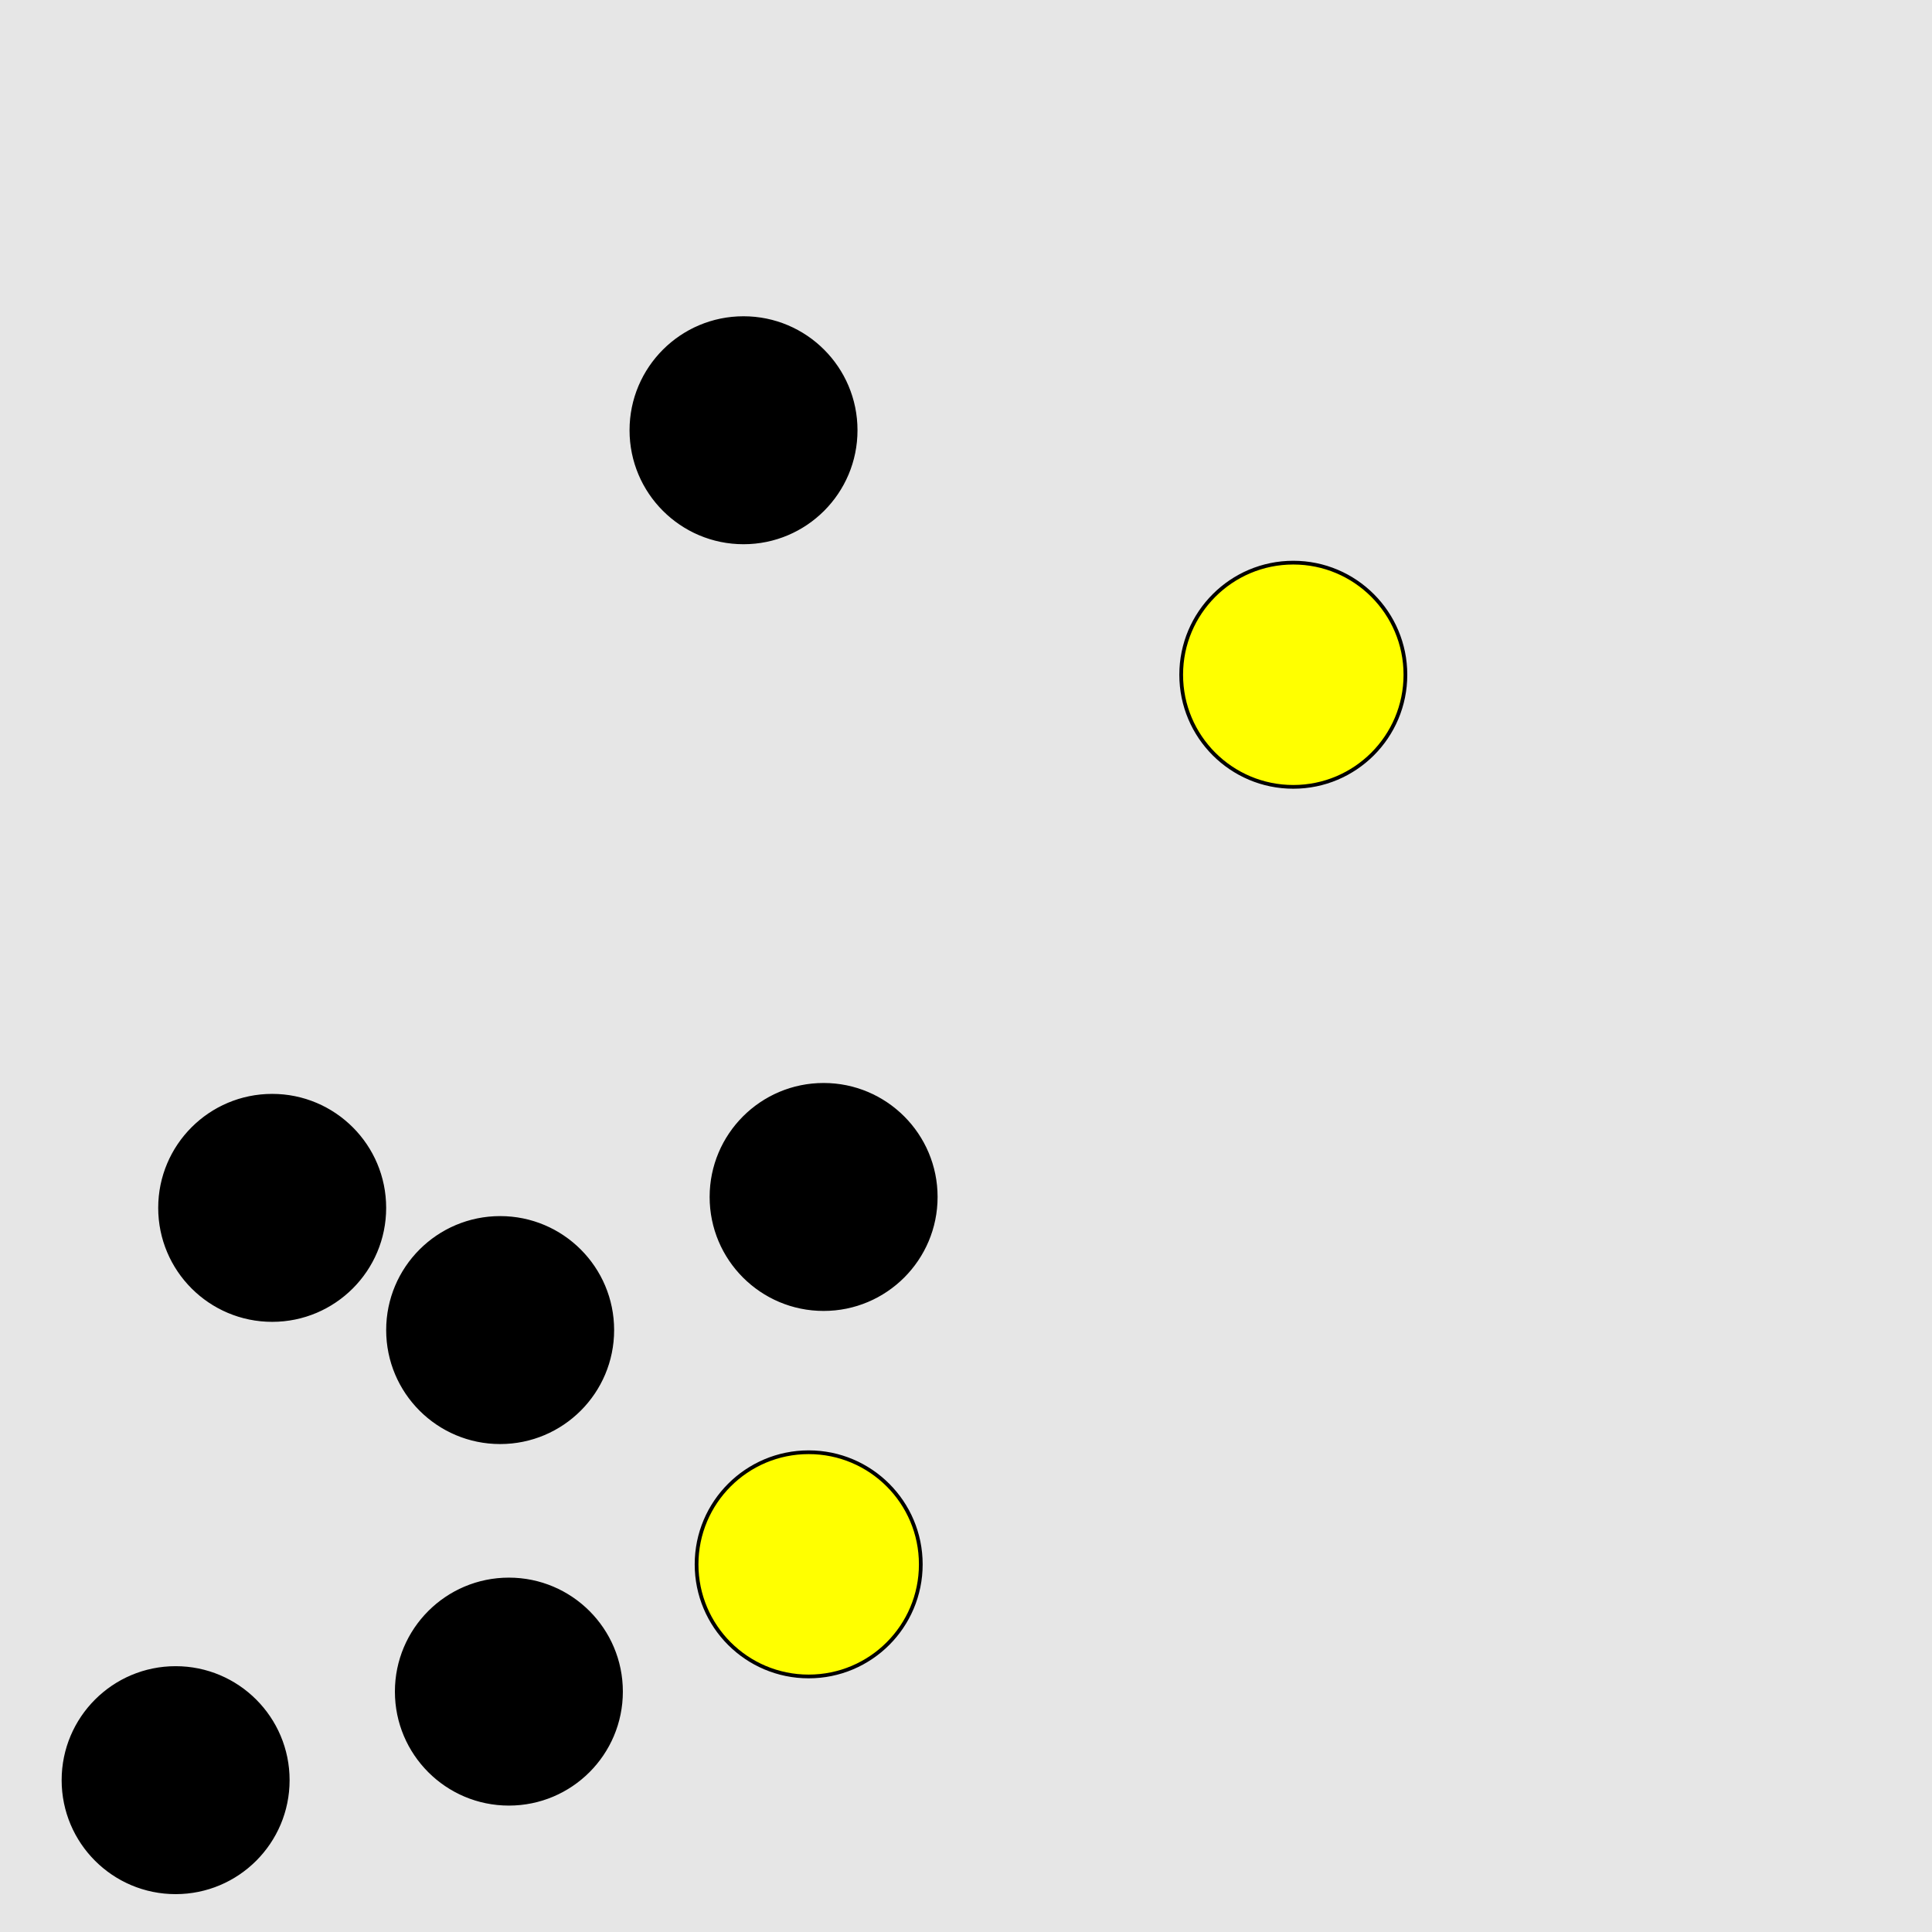 <?xml version="1.0" encoding="UTF-8"?>
<svg xmlns="http://www.w3.org/2000/svg" xmlns:xlink="http://www.w3.org/1999/xlink" width="517pt" height="517pt" viewBox="0 0 517 517" version="1.1">
<g id="surface5426">
<rect x="0" y="0" width="517" height="517" style="fill:rgb(90%,90%,90%);fill-opacity:1;stroke:none;"/>
<path style="fill-rule:nonzero;fill:rgb(100%,100%,0%);fill-opacity:1;stroke-width:1;stroke-linecap:butt;stroke-linejoin:miter;stroke:rgb(0%,0%,0%);stroke-opacity:1;stroke-miterlimit:10;" d="M 376.086 180.562 C 376.086 197.133 362.656 210.562 346.086 210.562 C 329.52 210.562 316.086 197.133 316.086 180.562 C 316.086 163.996 329.52 150.562 346.086 150.562 C 362.656 150.562 376.086 163.996 376.086 180.562 "/>
<path style="fill-rule:nonzero;fill:rgb(100%,100%,0%);fill-opacity:1;stroke-width:1;stroke-linecap:butt;stroke-linejoin:miter;stroke:rgb(0%,0%,0%);stroke-opacity:1;stroke-miterlimit:10;" d="M 246.402 418.617 C 246.402 435.188 232.973 448.617 216.402 448.617 C 199.836 448.617 186.402 435.188 186.402 418.617 C 186.402 402.051 199.836 388.617 216.402 388.617 C 232.973 388.617 246.402 402.051 246.402 418.617 "/>
<path style="fill-rule:nonzero;fill:rgb(0%,0%,0%);fill-opacity:1;stroke-width:1;stroke-linecap:butt;stroke-linejoin:miter;stroke:rgb(0%,0%,0%);stroke-opacity:1;stroke-miterlimit:10;" d="M 166.176 452.672 C 166.176 469.238 152.746 482.672 136.176 482.672 C 119.609 482.672 106.176 469.238 106.176 452.672 C 106.176 436.102 119.609 422.672 136.176 422.672 C 152.746 422.672 166.176 436.102 166.176 452.672 "/>
<path style="fill-rule:nonzero;fill:rgb(0%,0%,0%);fill-opacity:1;stroke-width:1;stroke-linecap:butt;stroke-linejoin:miter;stroke:rgb(0%,0%,0%);stroke-opacity:1;stroke-miterlimit:10;" d="M 250.398 320.305 C 250.398 336.875 236.965 350.305 220.398 350.305 C 203.828 350.305 190.398 336.875 190.398 320.305 C 190.398 303.738 203.828 290.305 220.398 290.305 C 236.965 290.305 250.398 303.738 250.398 320.305 "/>
<path style="fill-rule:nonzero;fill:rgb(0%,0%,0%);fill-opacity:1;stroke-width:1;stroke-linecap:butt;stroke-linejoin:miter;stroke:rgb(0%,0%,0%);stroke-opacity:1;stroke-miterlimit:10;" d="M 163.84 355.926 C 163.84 372.496 150.41 385.926 133.84 385.926 C 117.273 385.926 103.84 372.496 103.84 355.926 C 103.84 339.355 117.273 325.926 133.84 325.926 C 150.41 325.926 163.84 339.355 163.84 355.926 "/>
<path style="fill-rule:nonzero;fill:rgb(0%,0%,0%);fill-opacity:1;stroke-width:1;stroke-linecap:butt;stroke-linejoin:miter;stroke:rgb(0%,0%,0%);stroke-opacity:1;stroke-miterlimit:10;" d="M 76.996 476.367 C 76.996 492.938 63.566 506.367 46.996 506.367 C 30.426 506.367 16.996 492.938 16.996 476.367 C 16.996 459.801 30.426 446.367 46.996 446.367 C 63.566 446.367 76.996 459.801 76.996 476.367 "/>
<path style="fill-rule:nonzero;fill:rgb(0%,0%,0%);fill-opacity:1;stroke-width:1;stroke-linecap:butt;stroke-linejoin:miter;stroke:rgb(0%,0%,0%);stroke-opacity:1;stroke-miterlimit:10;" d="M 102.836 323.223 C 102.836 339.789 89.402 353.223 72.836 353.223 C 56.266 353.223 42.836 339.789 42.836 323.223 C 42.836 306.652 56.266 293.223 72.836 293.223 C 89.402 293.223 102.836 306.652 102.836 323.223 "/>
<path style="fill-rule:nonzero;fill:rgb(0%,0%,0%);fill-opacity:1;stroke-width:1;stroke-linecap:butt;stroke-linejoin:miter;stroke:rgb(0%,0%,0%);stroke-opacity:1;stroke-miterlimit:10;" d="M 228.965 115.133 C 228.965 131.703 215.535 145.133 198.965 145.133 C 182.398 145.133 168.965 131.703 168.965 115.133 C 168.965 98.562 182.398 85.133 198.965 85.133 C 215.535 85.133 228.965 98.562 228.965 115.133 "/>
</g>
</svg>
